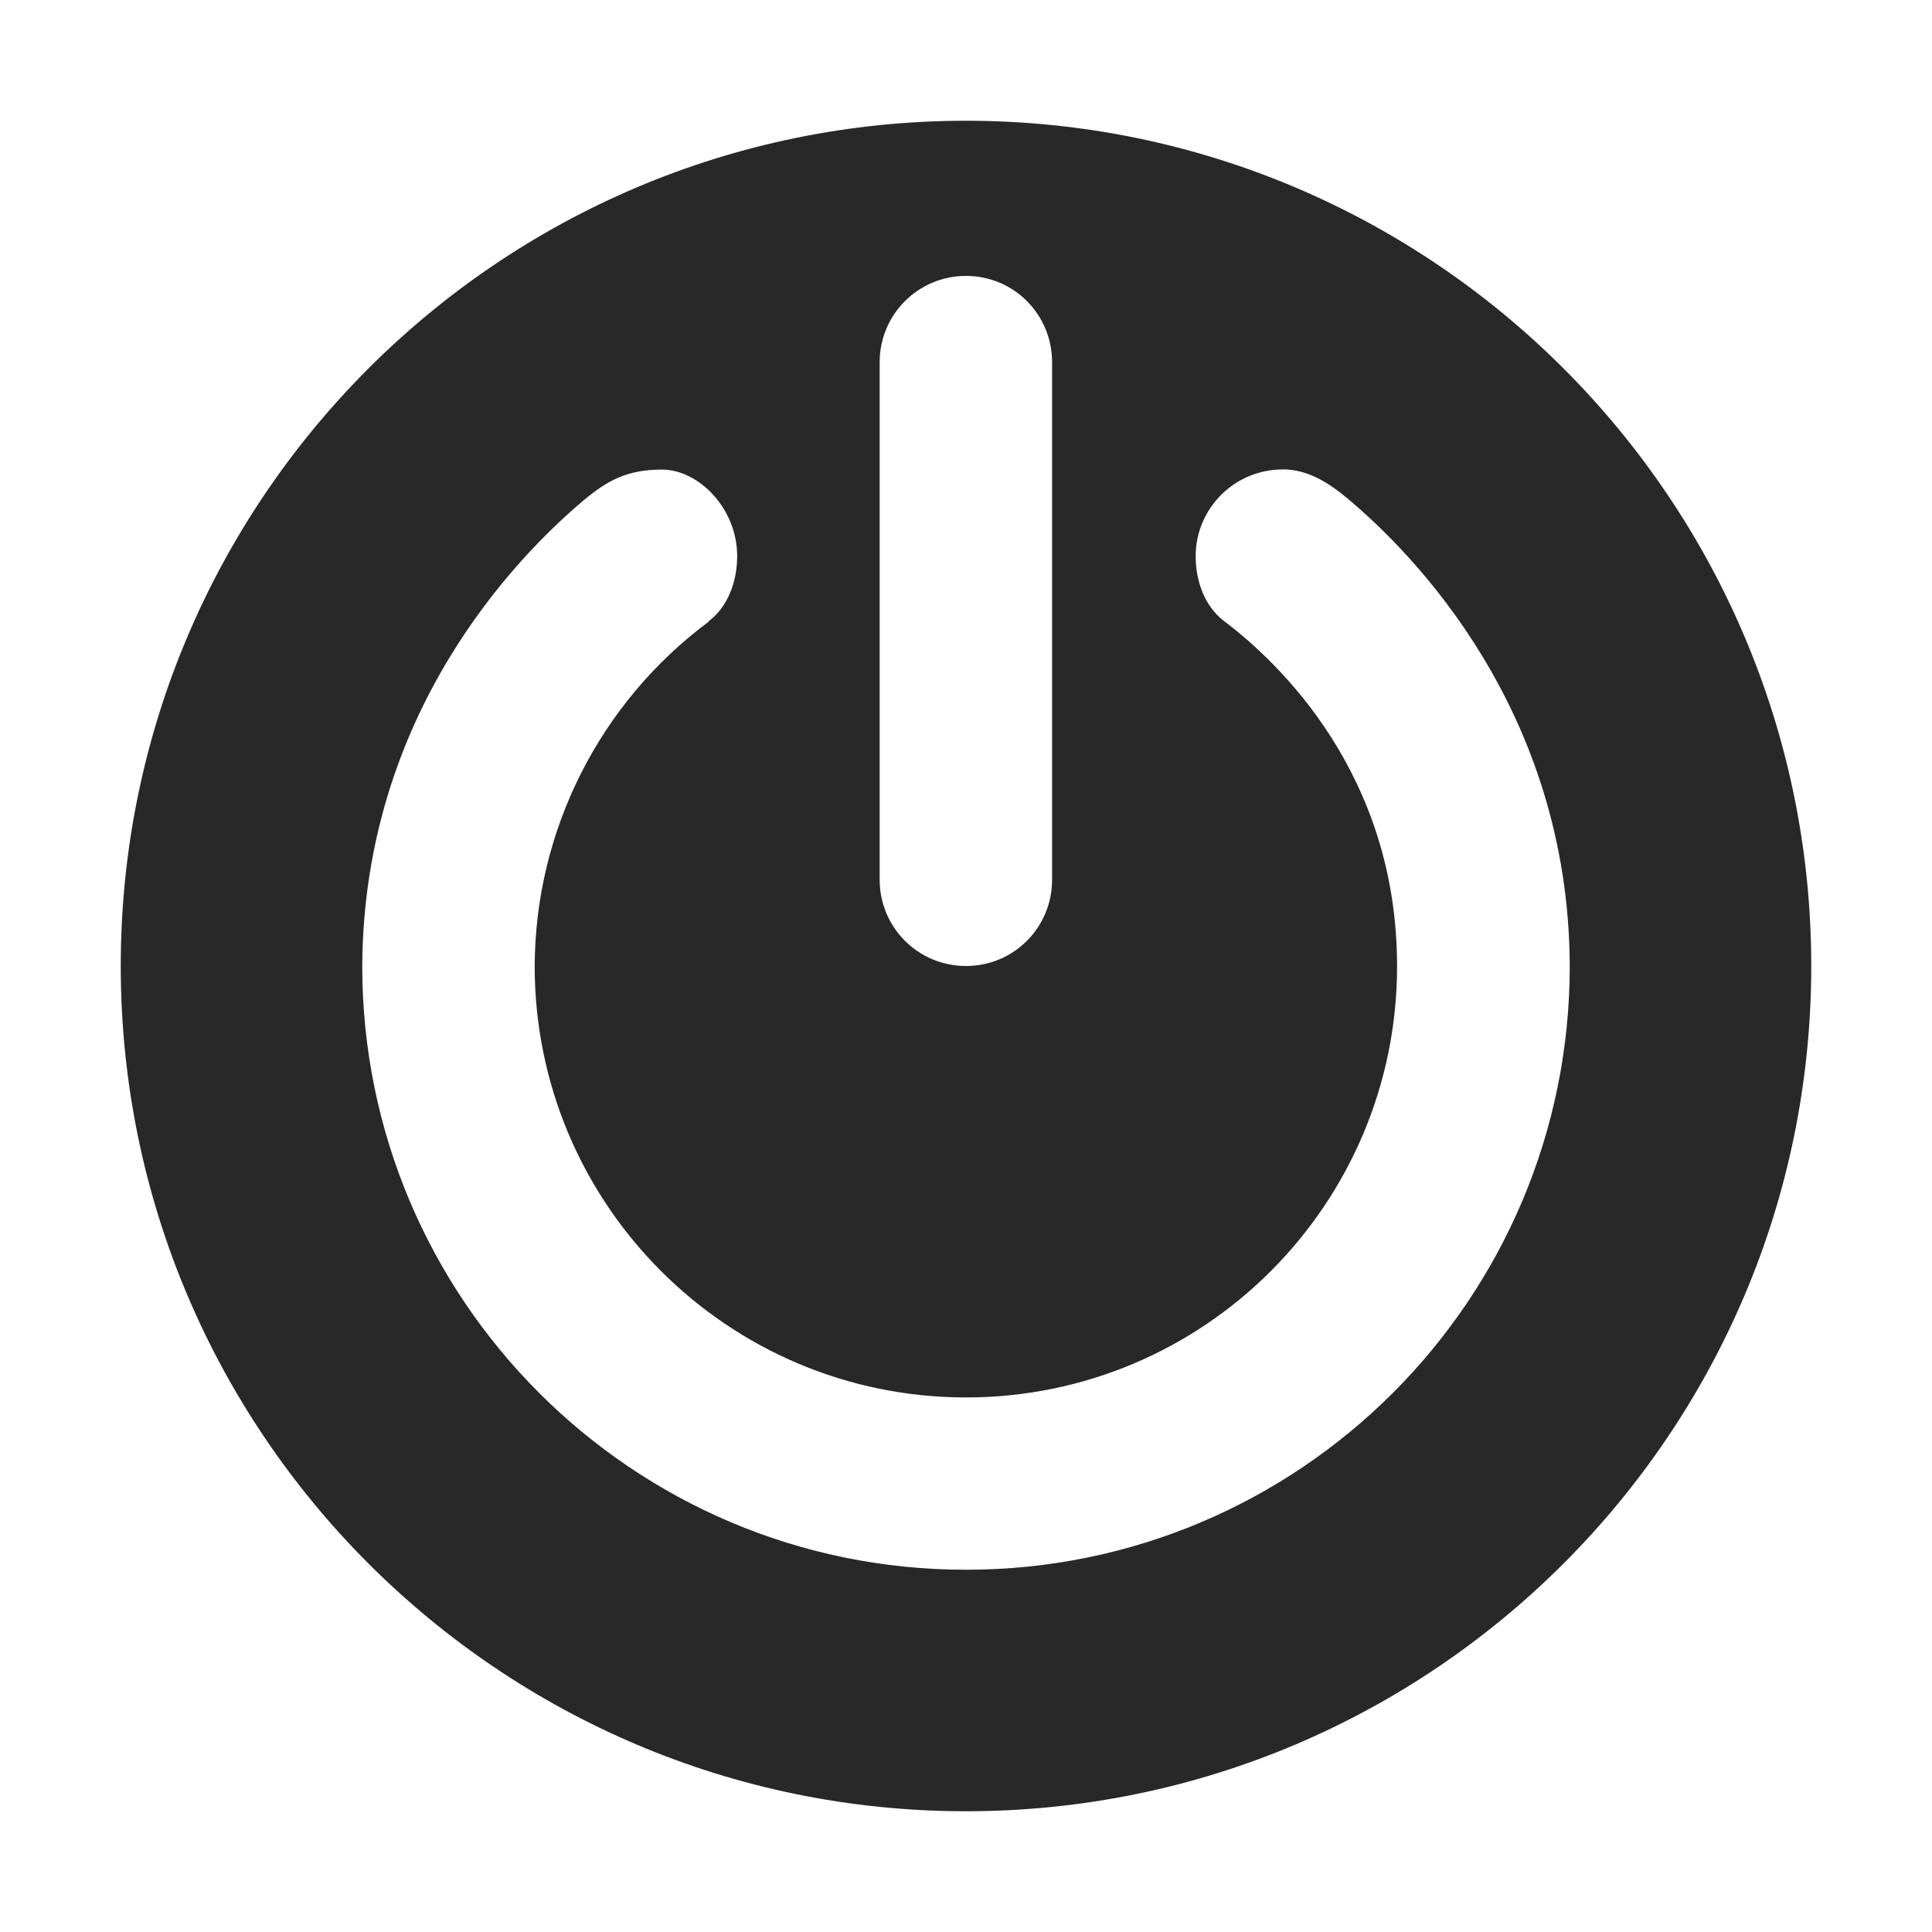 <svg width="16" height="16" version="1.1" xmlns="http://www.w3.org/2000/svg">
  <defs>
    <style id="current-color-scheme" type="text/css">.ColorScheme-Text { color:#282828; } .ColorScheme-Highlight { color:#458588; }</style>
  </defs>
  <path class="ColorScheme-Text" d="m8 1c-3.863 0-7 3.137-7 7s3.137 7 7 7 7-3.137 7-7-3.137-7-7-7zm0 1.285c0.396 0 0.713 0.319 0.713 0.715v4.285c0 0.396-0.317 0.715-0.713 0.715s-0.715-0.319-0.715-0.715v-4.285c0-0.396 0.319-0.715 0.715-0.715zm2.621 1.602h0.002c0.205-1e-7 0.378 0.109 0.535 0.24 0.541 0.452 1.834 1.755 1.842 3.873 0 2.761-2.239 5-5 5s-5-2.239-5-5c0.011-2.089 1.272-3.384 1.836-3.859 0.195-0.162 0.36-0.253 0.648-0.252 0.301 7.142e-4 0.621 0.32 0.621 0.717-4.286e-4 0.203-0.072 0.414-0.234 0.537-8.5e-4 6.329e-4 -0.003 0.001-0.004 0.002l0.004 0.002c-0.904 0.671-1.439 1.729-1.443 2.854 0 1.972 1.6 3.572 3.572 3.572s3.57-1.6 3.57-3.572c0-1.594-0.986-2.52-1.432-2.857-0.163-0.123-0.236-0.334-0.236-0.537 0-0.397 0.322-0.719 0.719-0.719z" fill="currentColor"/>
</svg>

